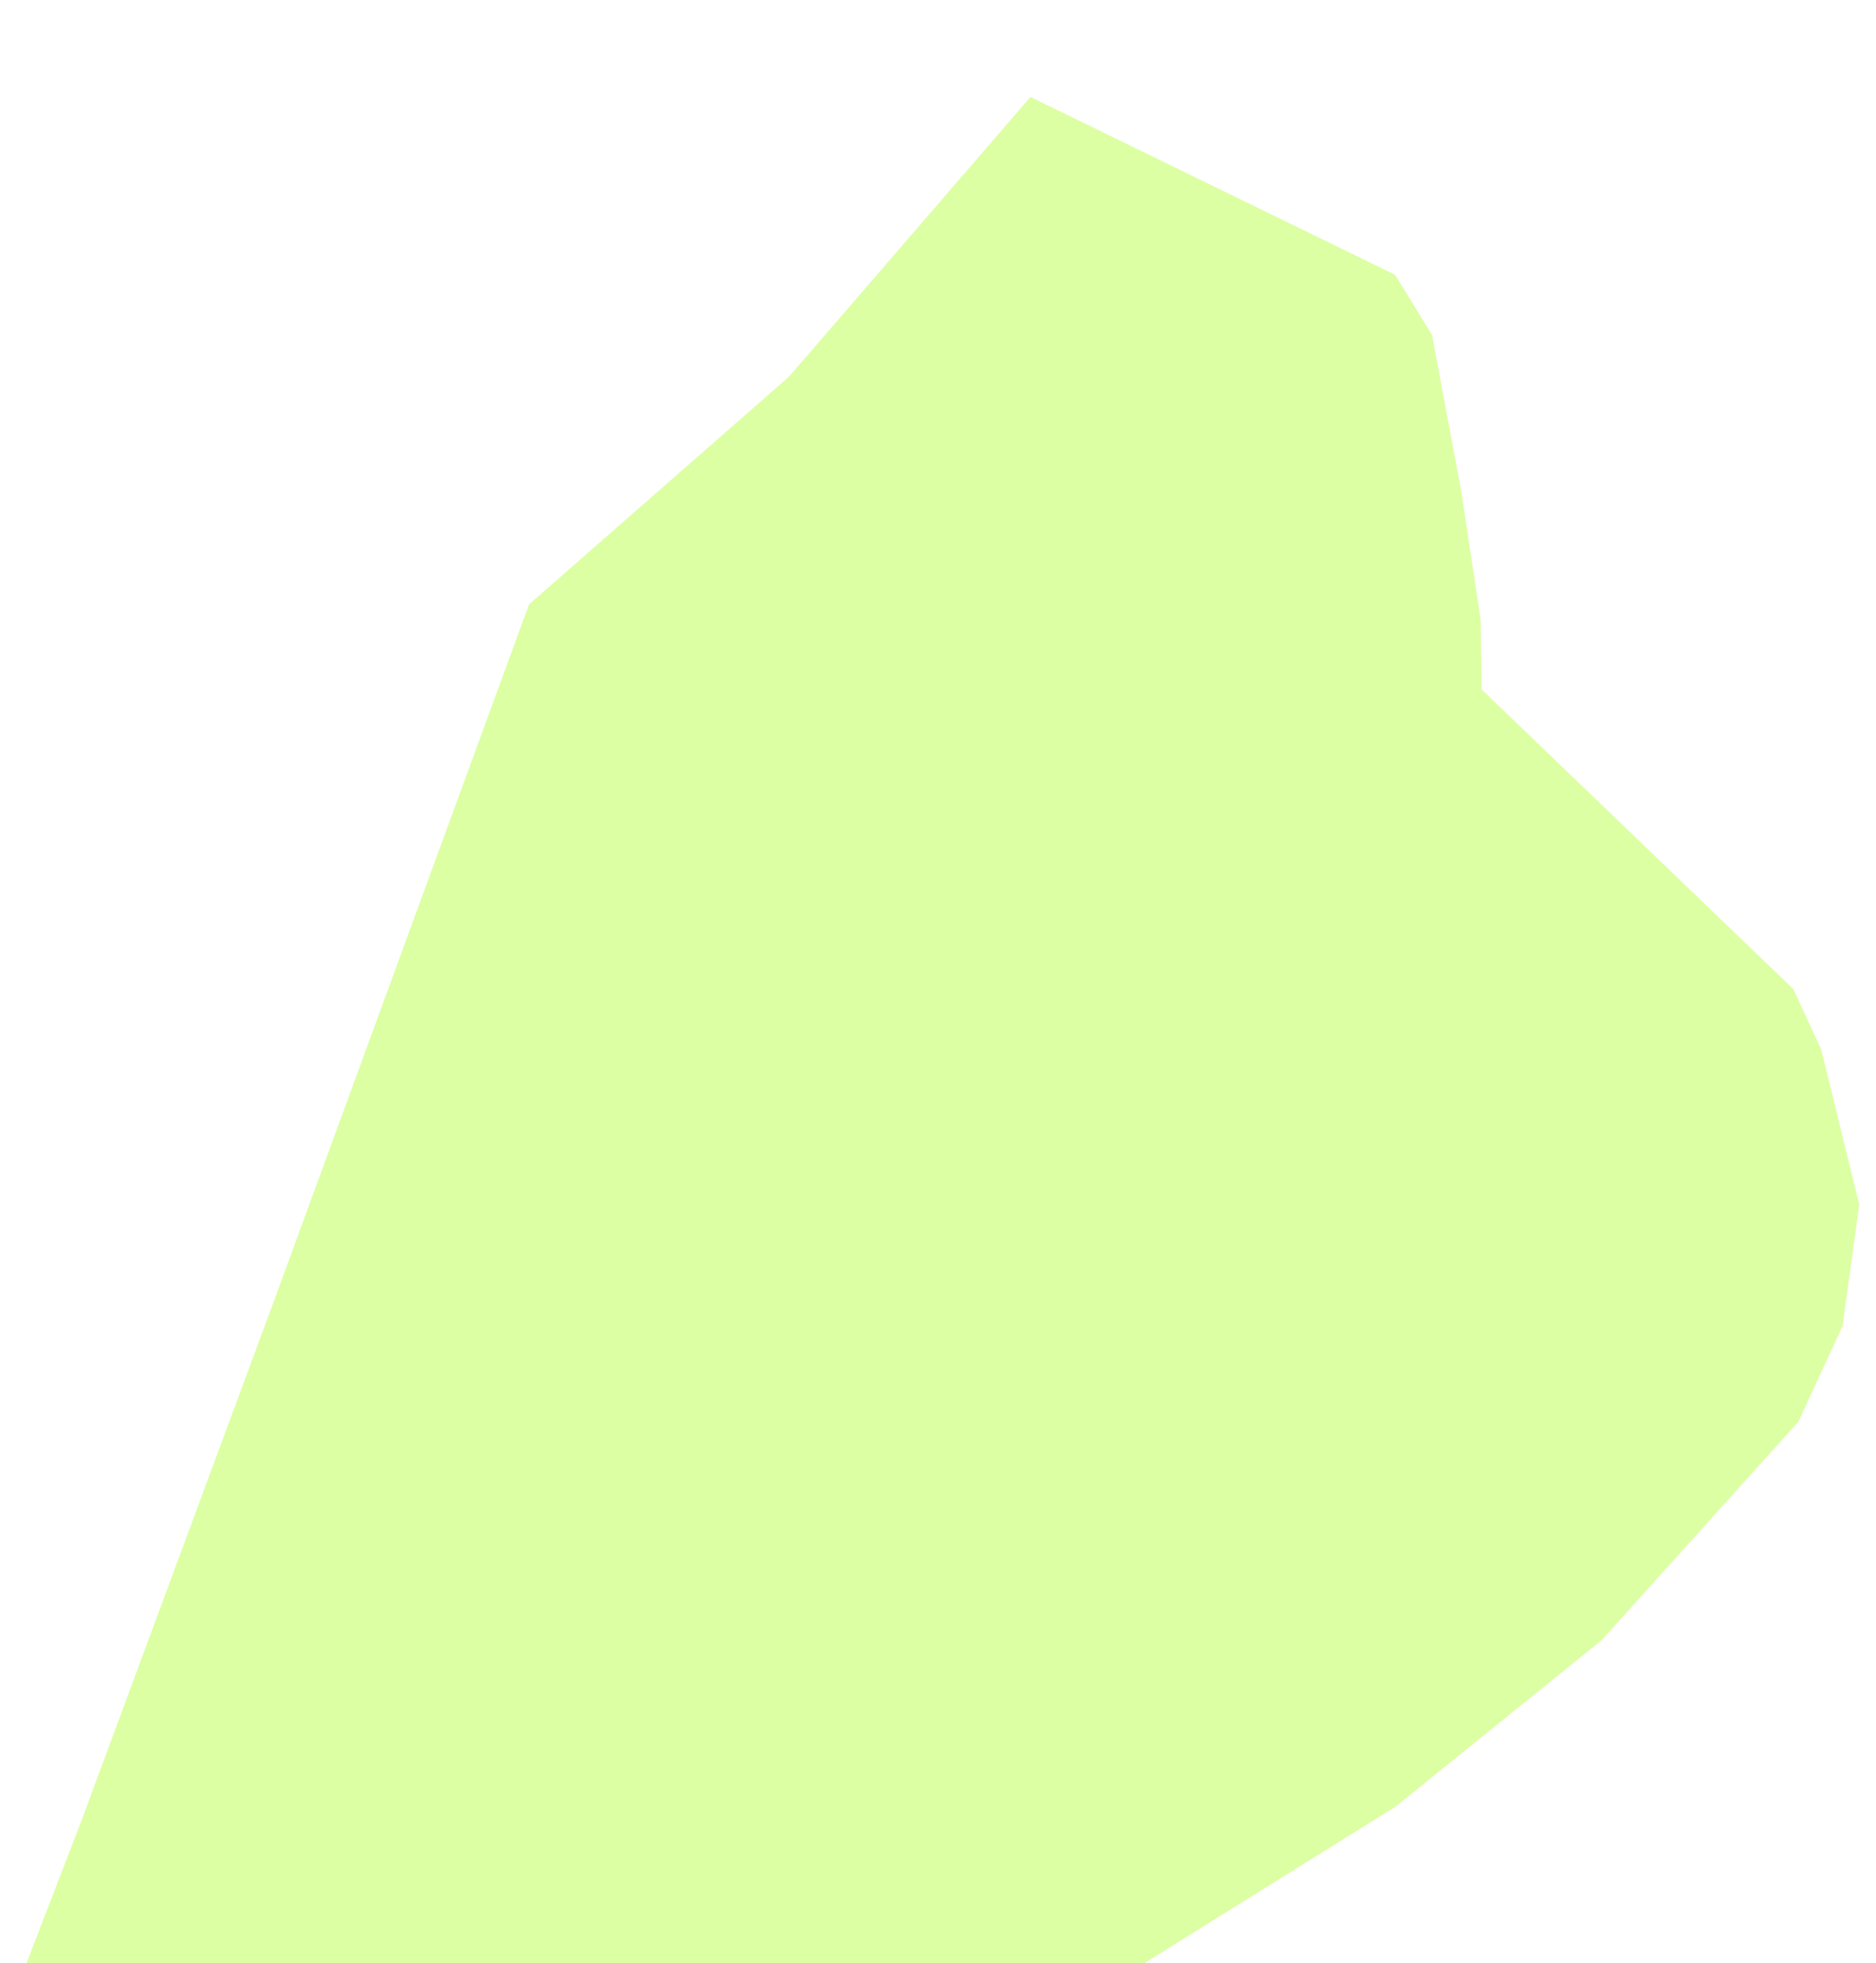 <svg width="86" height="90" viewBox="0 0 86 90" fill="none" xmlns="http://www.w3.org/2000/svg">
<g filter="url(#filter0_i_166_11)">
<path d="M24.251 23.708L36.175 13.262L47.239 0.444L63.953 8.597L65.648 11.357L66.979 18.485L67.88 24.428L67.918 27.602L82.206 41.337L83.485 44.101L85.232 51.225L84.467 56.788L82.442 61.175L73.421 71.193L63.957 78.835L50.349 87.315L47.035 88.145L29.589 88.333L27.087 87.566L22.933 87.611L18.779 87.656L16.717 88.869L13.398 89.301L8.404 88.561L2.58 87.831L0.503 87.853L3.727 79.485L12.582 55.58L24.251 23.708Z" fill="#DCFFA3"/>
</g>
<defs>
<filter id="filter0_i_166_11" x="0.503" y="0.444" width="84.729" height="92.857" filterUnits="userSpaceOnUse" color-interpolation-filters="sRGB">
<feFlood flood-opacity="0" result="BackgroundImageFix"/>
<feBlend mode="normal" in="SourceGraphic" in2="BackgroundImageFix" result="shape"/>
<feColorMatrix in="SourceAlpha" type="matrix" values="0 0 0 0 0 0 0 0 0 0 0 0 0 0 0 0 0 0 127 0" result="hardAlpha"/>
<feOffset dy="4"/>
<feGaussianBlur stdDeviation="2"/>
<feComposite in2="hardAlpha" operator="arithmetic" k2="-1" k3="1"/>
<feColorMatrix type="matrix" values="0 0 0 0 0 0 0 0 0 0 0 0 0 0 0 0 0 0 0.25 0"/>
<feBlend mode="normal" in2="shape" result="effect1_innerShadow_166_11"/>
</filter>
</defs>
</svg>

